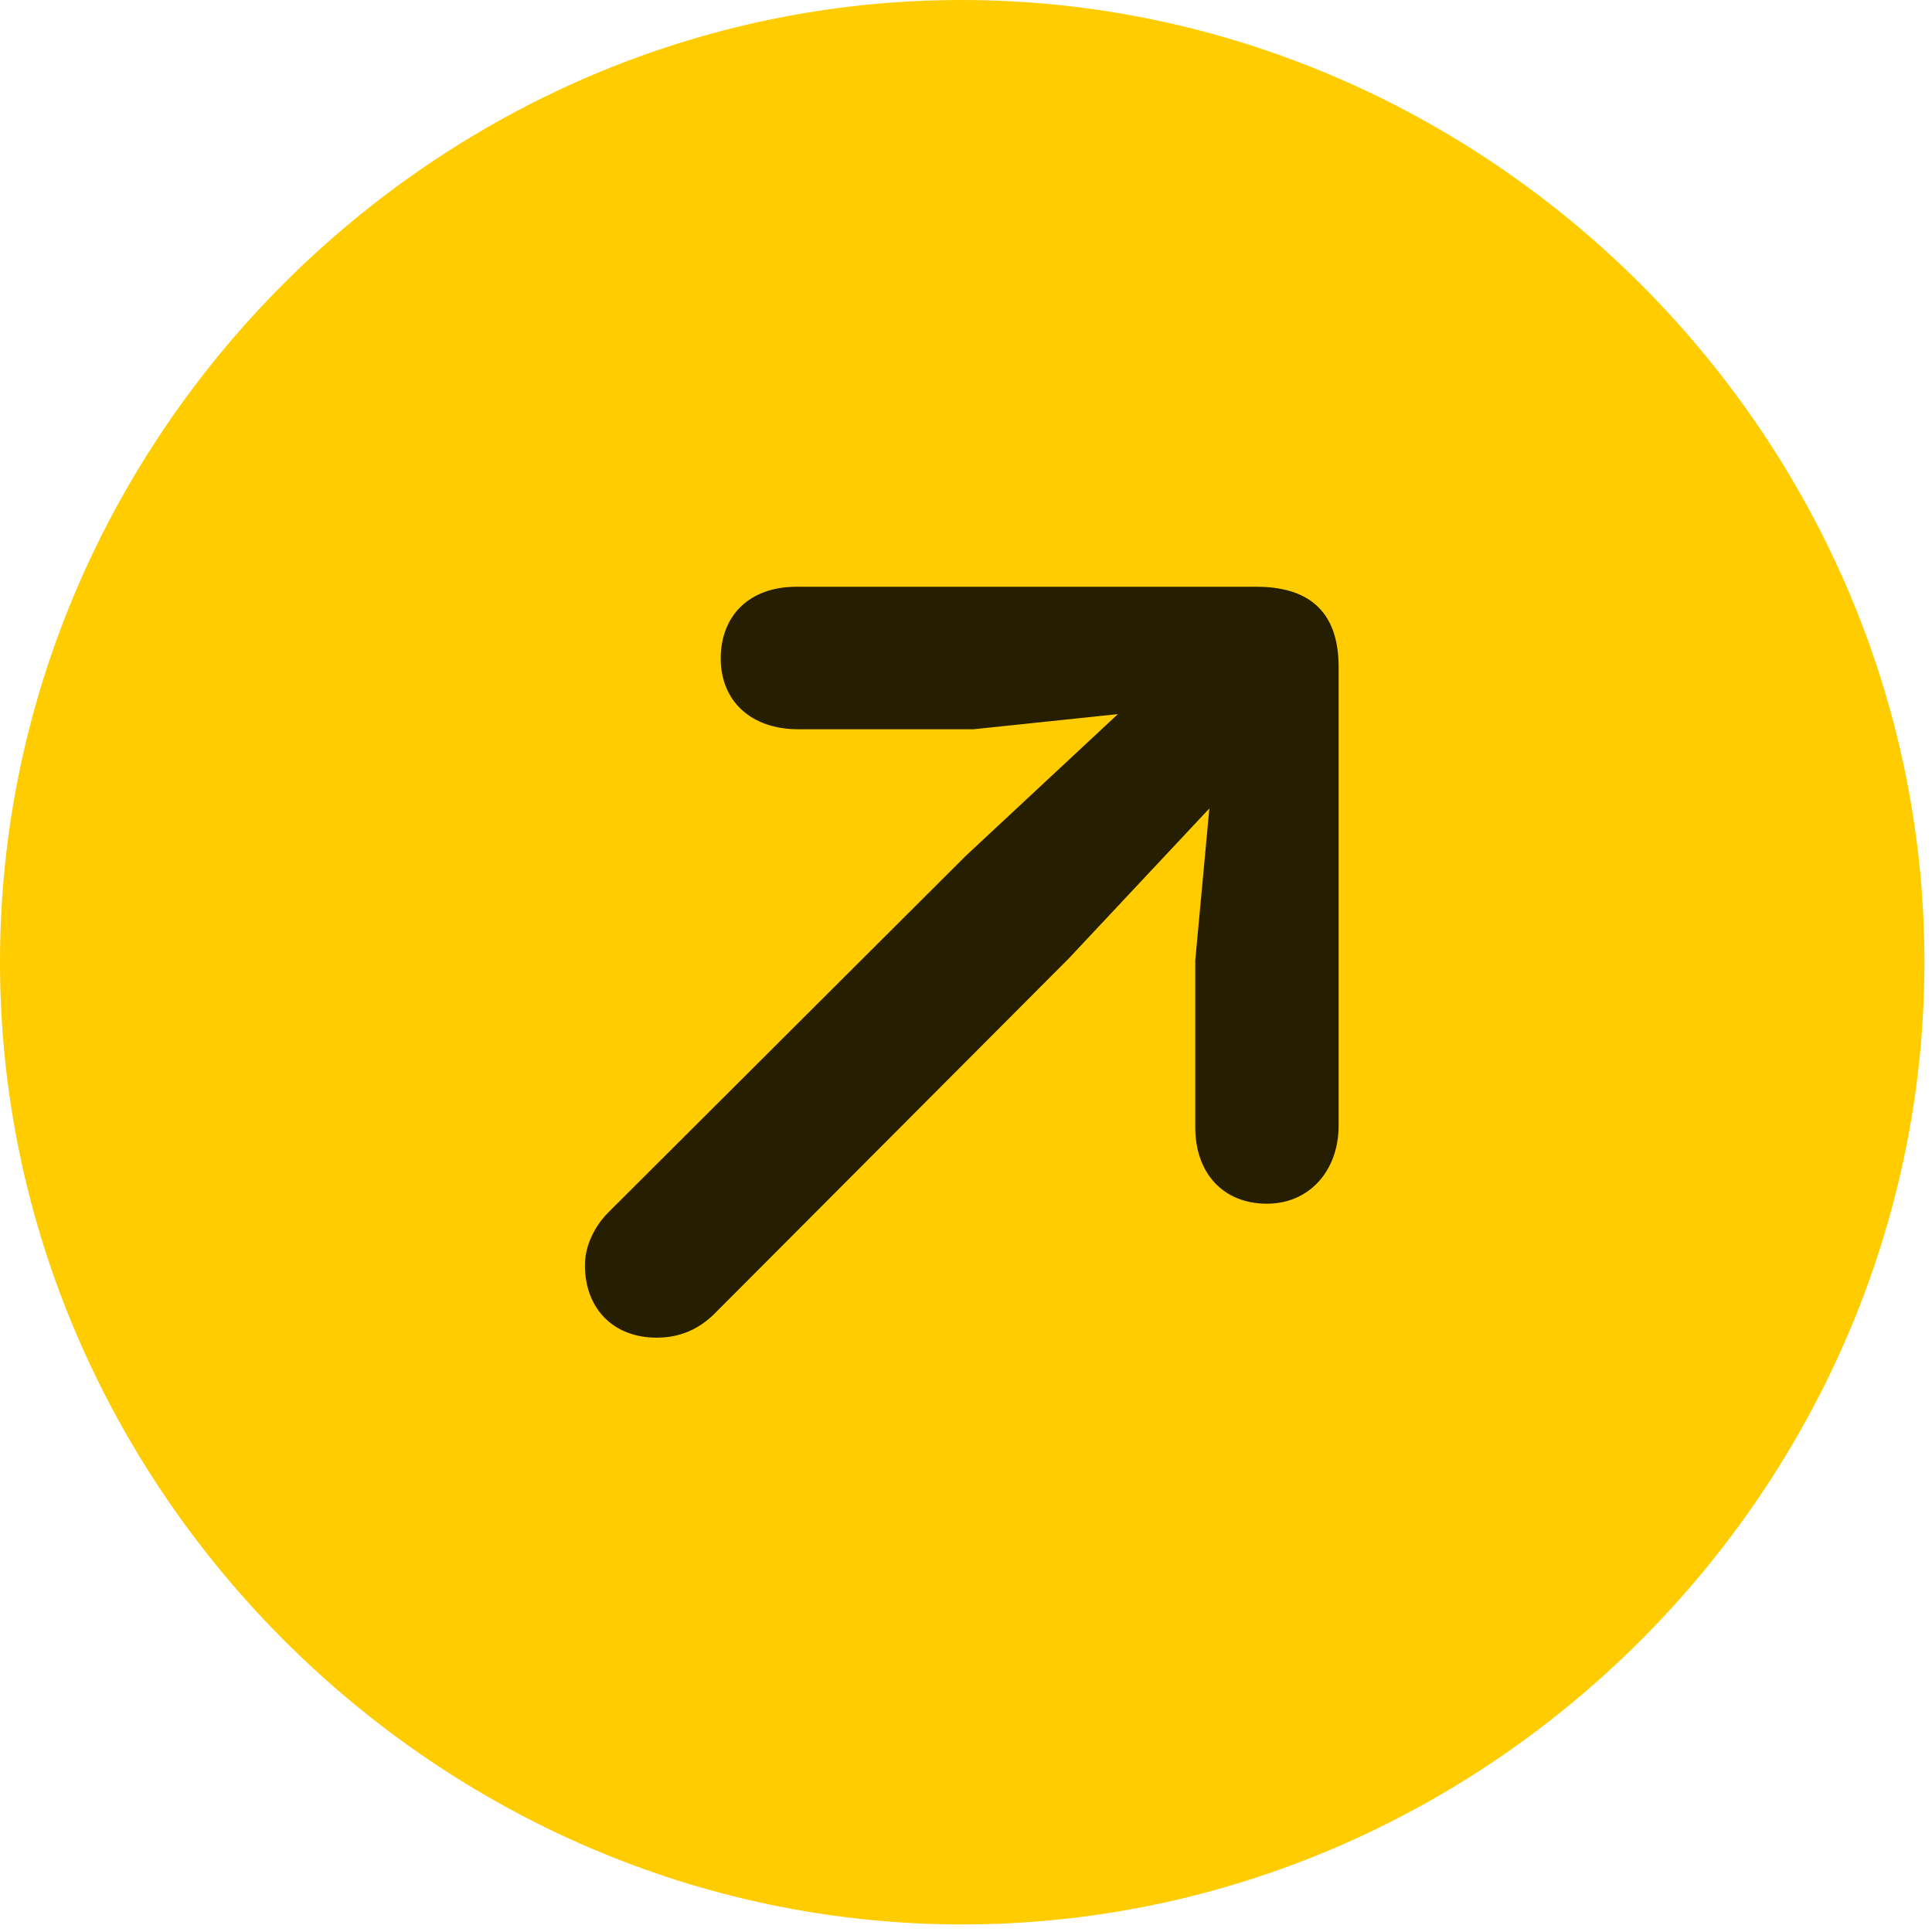<svg width="24" height="24" viewBox="0 0 24 24" fill="none" xmlns="http://www.w3.org/2000/svg">
<path d="M11.953 23.906C18.492 23.906 23.906 18.48 23.906 11.953C23.906 5.414 18.48 0 11.941 0C5.414 0 0 5.414 0 11.953C0 18.48 5.426 23.906 11.953 23.906Z" fill="#FFCC00"/>
<path d="M15.738 14.953C15.199 14.953 14.848 14.578 14.848 14.004V11.93L15.023 10.043L13.277 11.906L8.859 16.336C8.672 16.512 8.449 16.617 8.156 16.617C7.629 16.617 7.266 16.266 7.266 15.715C7.266 15.48 7.383 15.234 7.559 15.059L12 10.629L13.887 8.871L12.094 9.059H9.914C9.328 9.059 8.953 8.707 8.953 8.18C8.953 7.641 9.316 7.289 9.891 7.289H15.609C16.23 7.289 16.629 7.57 16.629 8.285V13.98C16.629 14.543 16.266 14.953 15.738 14.953Z" fill="black" fill-opacity="0.85"/>
</svg>

